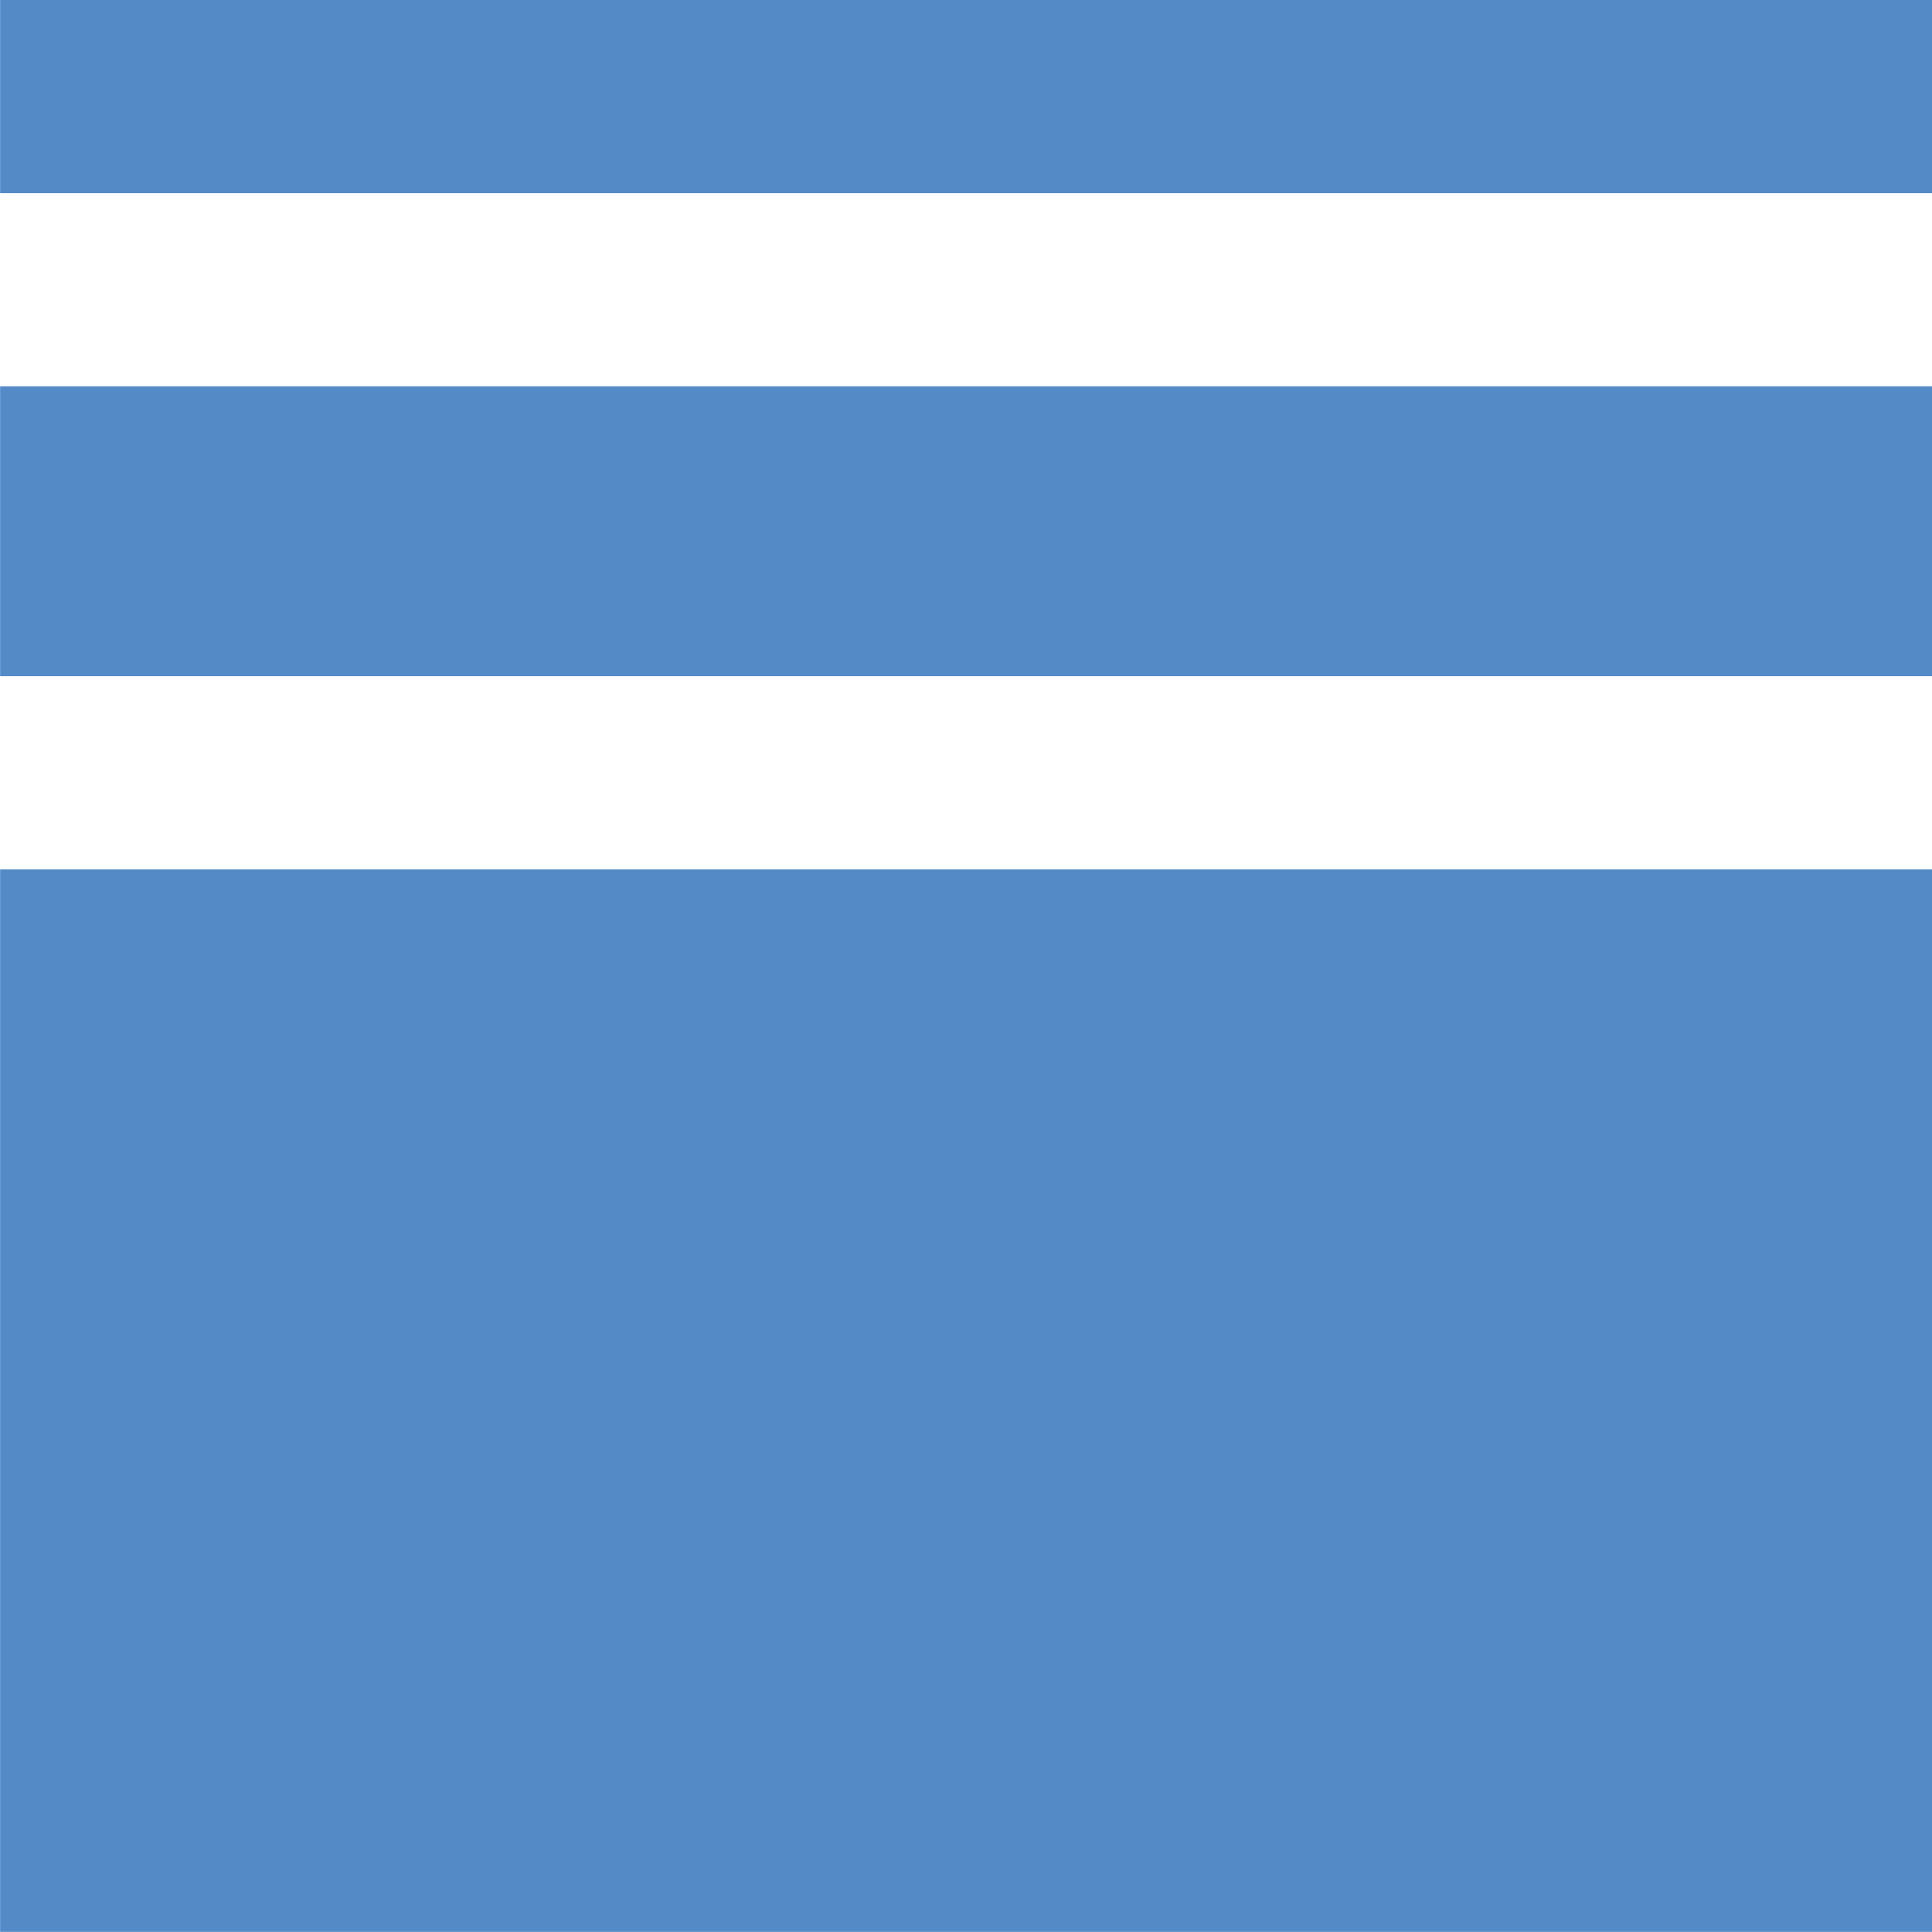 <svg xmlns="http://www.w3.org/2000/svg" width="20" height="19.999" viewBox="0 0 20 19.999"><defs><style>.a{fill:#548bc7;}</style></defs><path class="a" d="M-9950,20V9h20V20Zm0-13V4h20V7Zm0-5V0h20V2Z" transform="translate(9950.001)"/></svg>